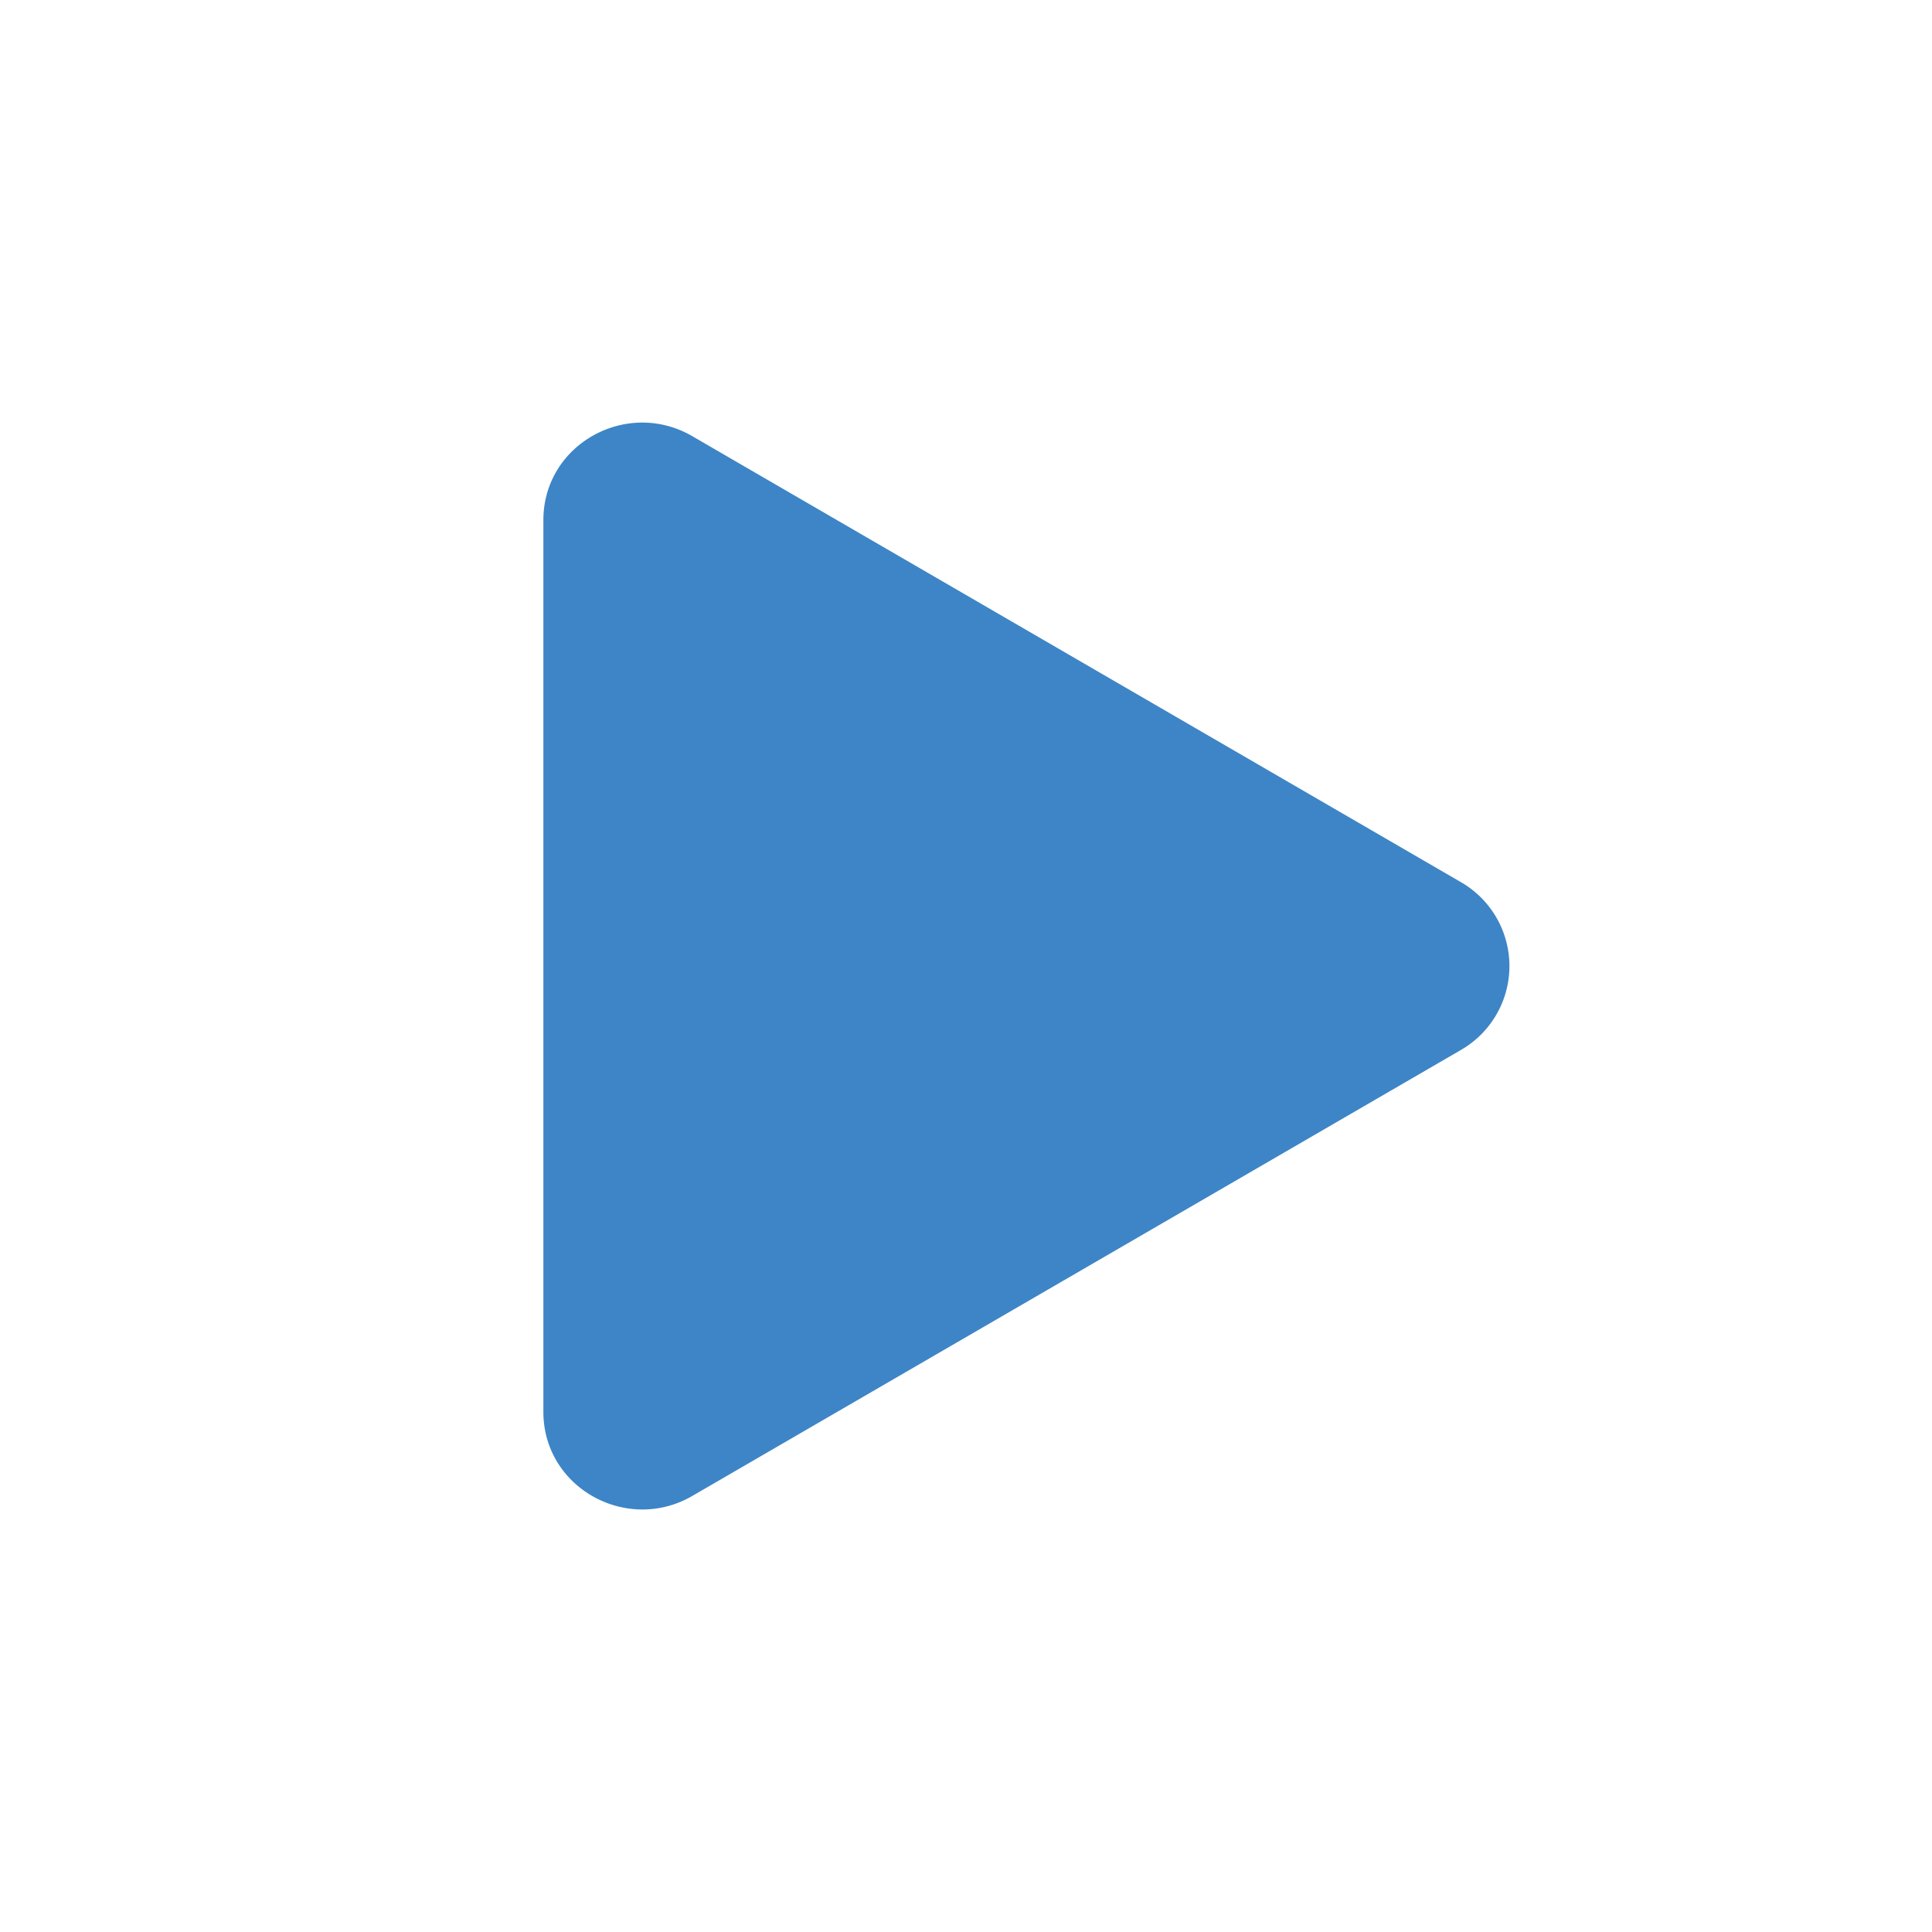 <svg xmlns="http://www.w3.org/2000/svg" width="60" height="60" fill="#3d85c6"  viewBox="-0.5 0 16 16">
  <path d="m11.596 8.697-6.363 3.692c-.54.313-1.233-.066-1.233-.697V4.308c0-.63.692-1.01 1.233-.696l6.363 3.692a.802.802 0 0 1 0 1.393z"/>
</svg>
